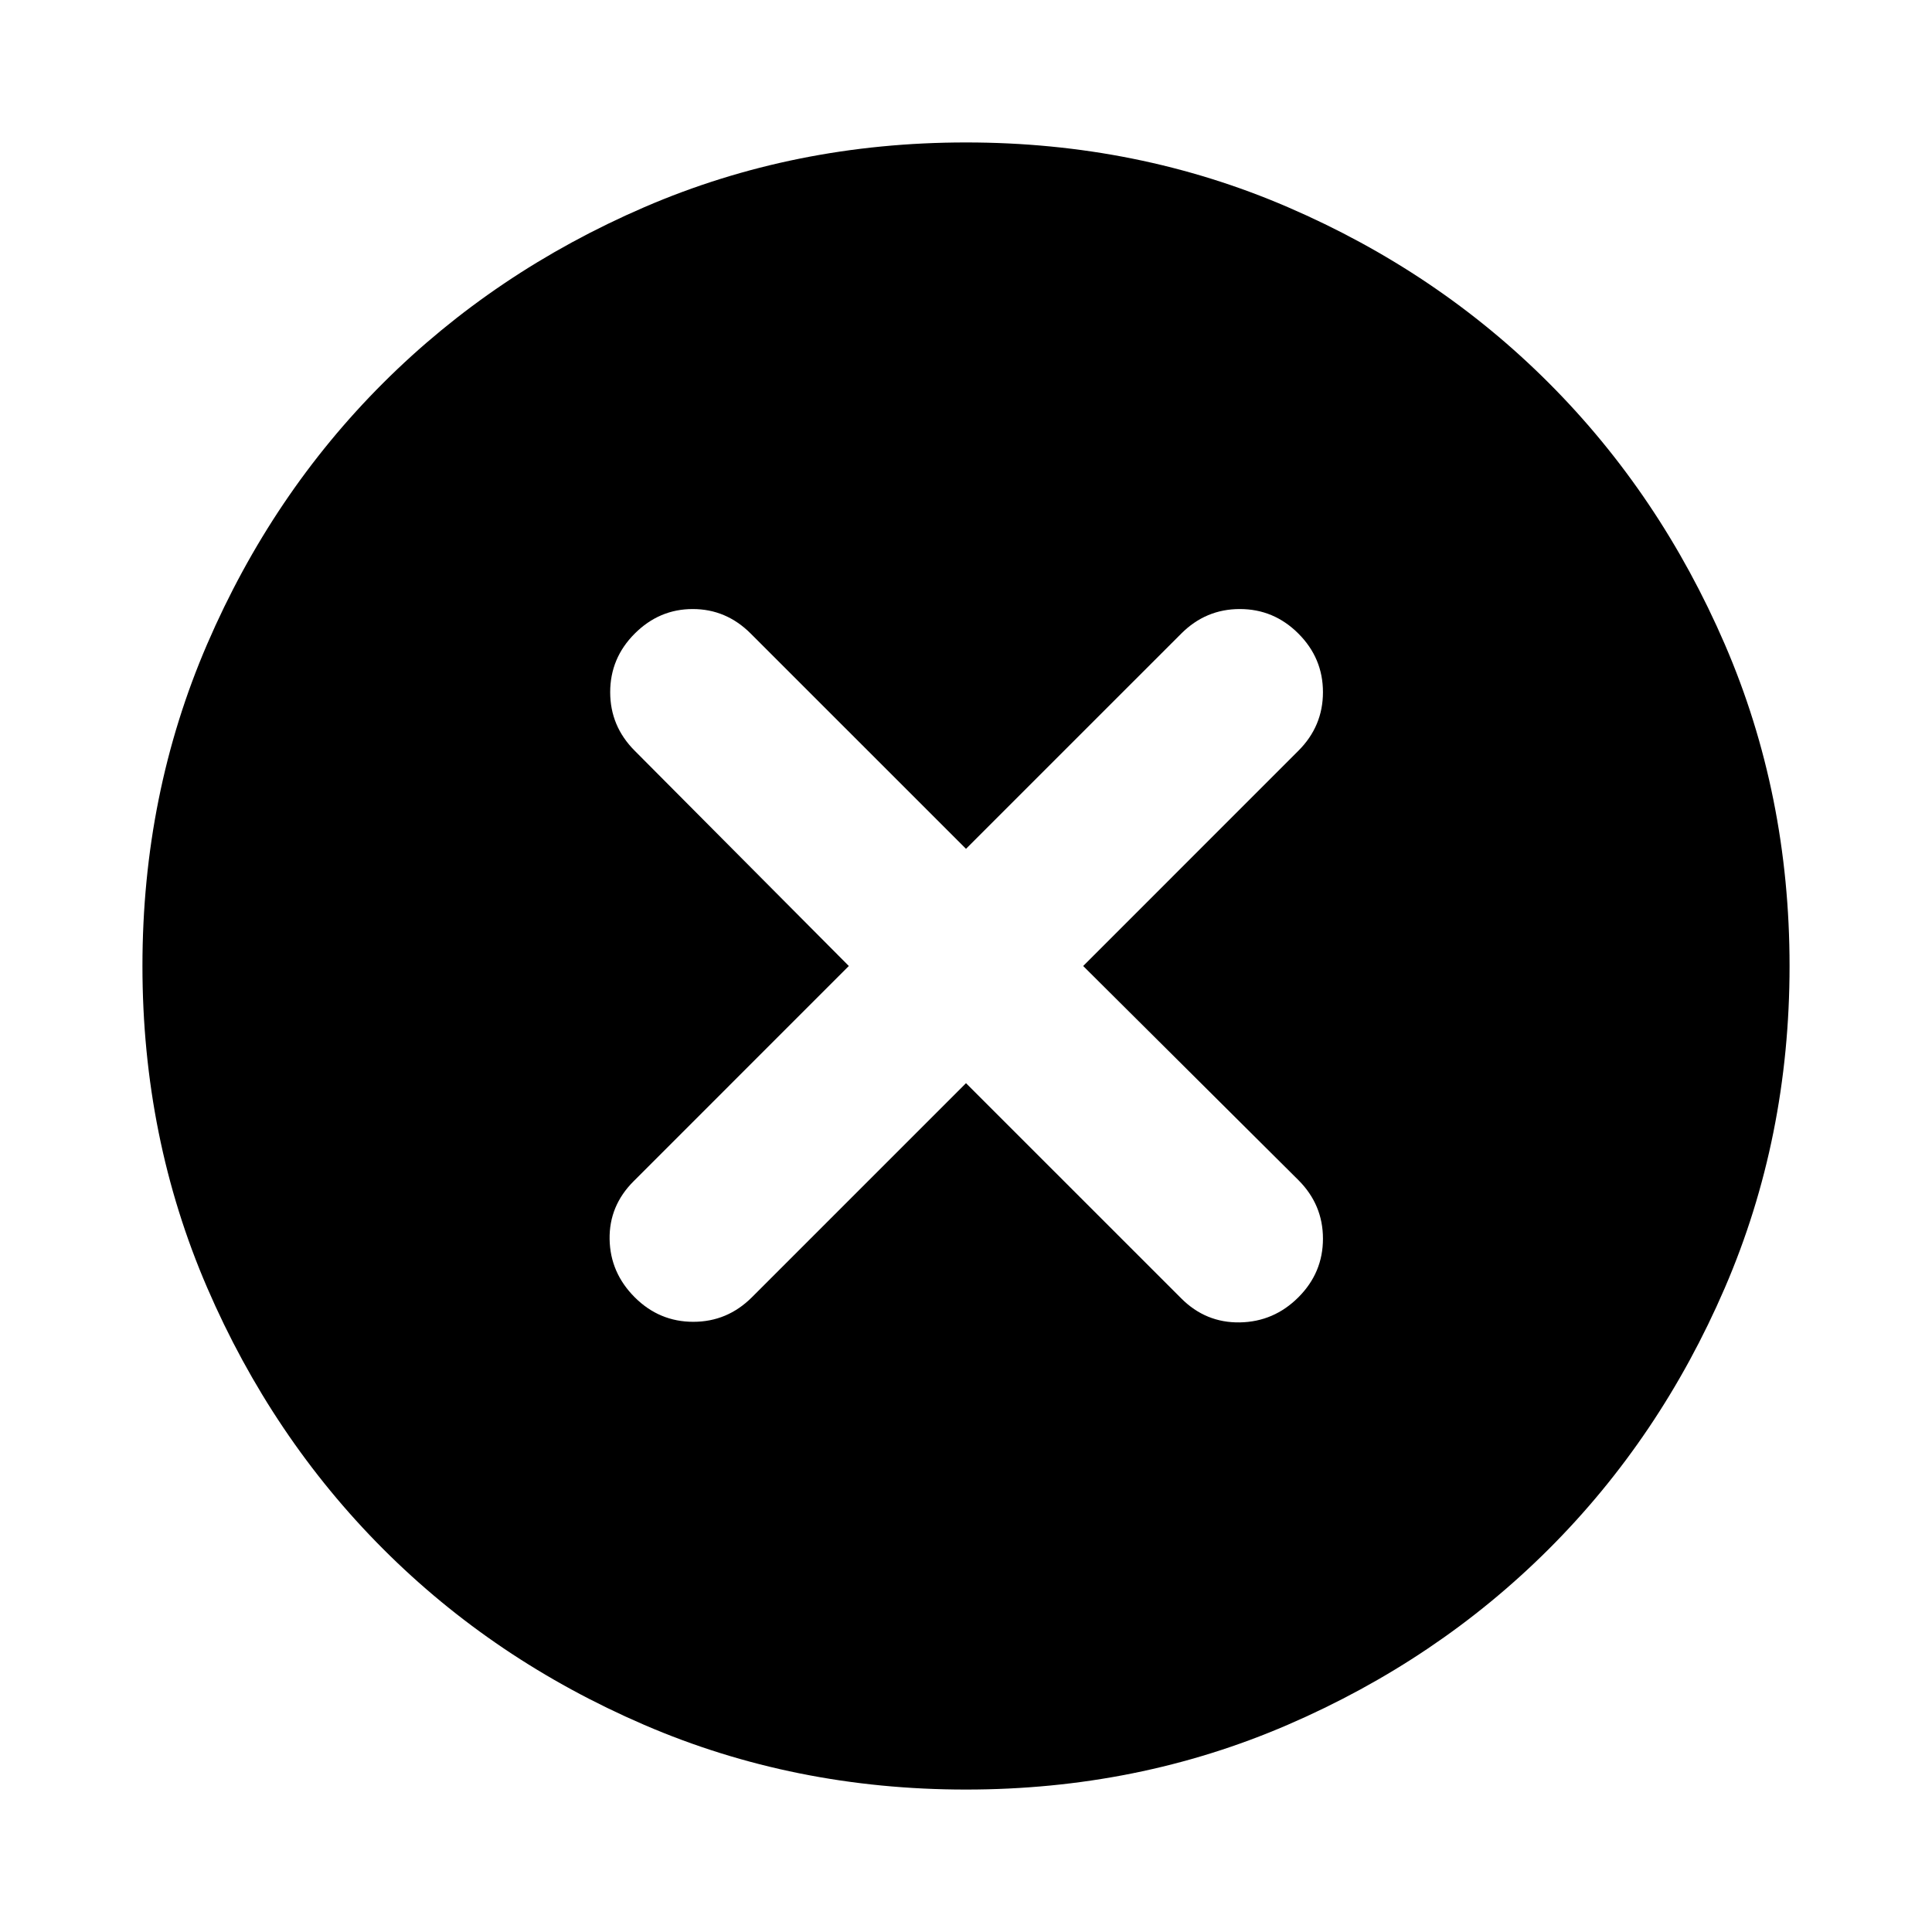 <svg xmlns="http://www.w3.org/2000/svg" height="24" viewBox="0 -960 960 960" width="24"><path d="m480-421.78 106.96 106.95q12.19 12.2 29.1 11.92 16.92-.29 29.11-12.48 12.2-12.2 12.2-29.11t-12.2-29.11L538.22-480l106.95-106.96q12.2-12.19 12.2-29.1 0-16.92-12.2-29.11-12.19-12.2-29.11-12.2-16.91 0-29.1 12.2L480-538.22 373.04-645.17q-12.19-12.2-28.82-12.2-16.63 0-28.83 12.2-12.19 12.19-12.19 29.11 0 16.91 12.19 29.1L421.78-480 314.83-373.04q-12.2 12.19-11.92 28.82.29 16.63 12.48 28.83 12.2 12.19 29.11 12.19t29.11-12.19L480-421.78Zm0 351q-85.43 0-159.98-32.18-74.55-32.17-129.73-87.45-55.18-55.29-87.35-129.76Q70.78-394.65 70.78-480q0-85.43 32.18-159.98 32.17-74.55 87.45-129.73 55.29-55.18 129.76-87.35 74.48-32.16 159.83-32.16 85.43 0 159.98 32.18 74.55 32.17 129.73 87.45 55.18 55.29 87.35 129.76 32.16 74.48 32.16 159.83 0 85.43-32.18 159.98-32.17 74.55-87.45 129.73-55.29 55.18-129.76 87.35Q565.35-70.78 480-70.78Z"/></svg>